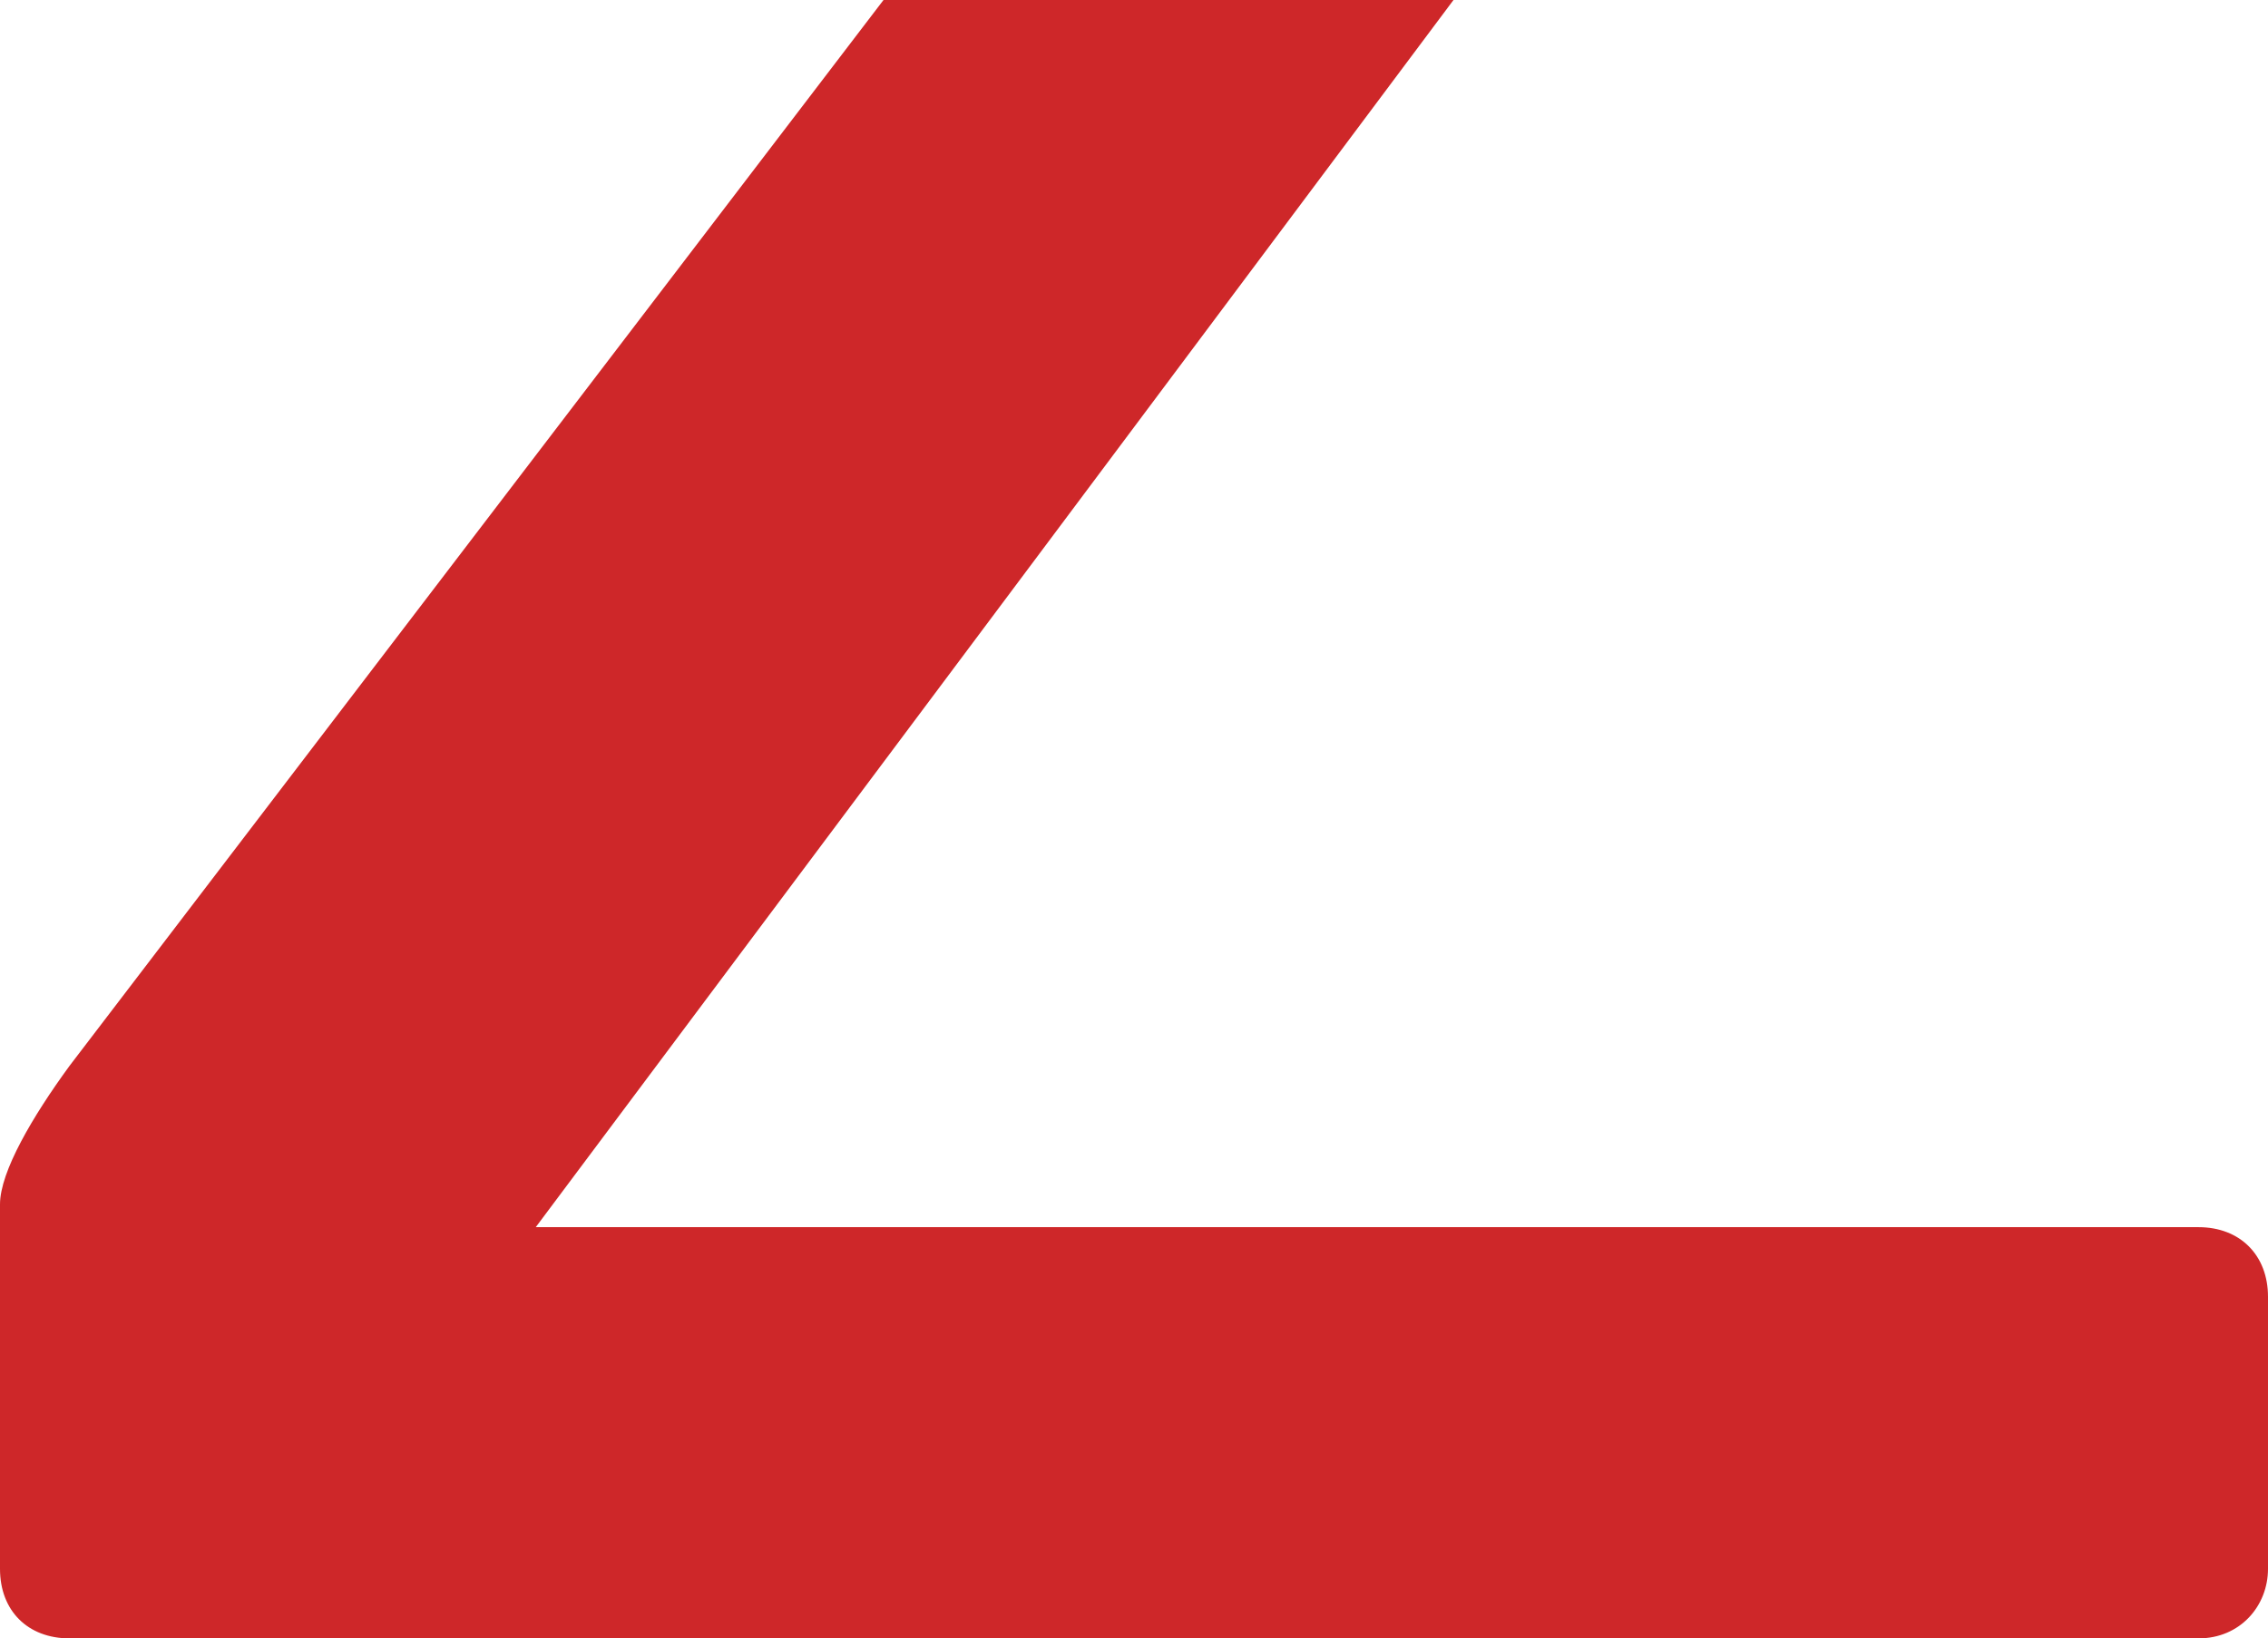 <?xml version="1.0" encoding="utf-8"?>
<!-- Generator: Adobe Illustrator 23.0.1, SVG Export Plug-In . SVG Version: 6.00 Build 0)  -->
<svg version="1.1" id="Ebene_1" xmlns="http://www.w3.org/2000/svg" xmlns:xlink="http://www.w3.org/1999/xlink" x="0px" y="0px"
	 viewBox="0 0 41.74 30.16" style="enable-background:new 0 0 41.74 30.16;" xml:space="preserve">
<style type="text/css">
	.st0{clip-path:url(#SVGID_2_);fill:#CE2729;}
</style>
<g>
	<g>
		<defs>
			<rect id="SVGID_1_" width="41.74" height="30.16"/>
		</defs>
		<clipPath id="SVGID_2_">
			<use xlink:href="#SVGID_1_"  style="overflow:visible;"/>
		</clipPath>
		<path class="st0" d="M16.26,0L1.28,19.62C0.6,20.55,0,21.57,0,22.17v6.71c0,0.77,0.51,1.28,1.28,1.28h39.18
			c0.77,0,1.28-0.6,1.28-1.28v-5.01c0-0.76-0.51-1.28-1.28-1.28H9.86L26.75,0H16.26z"/>
	</g>
</g>
</svg>
